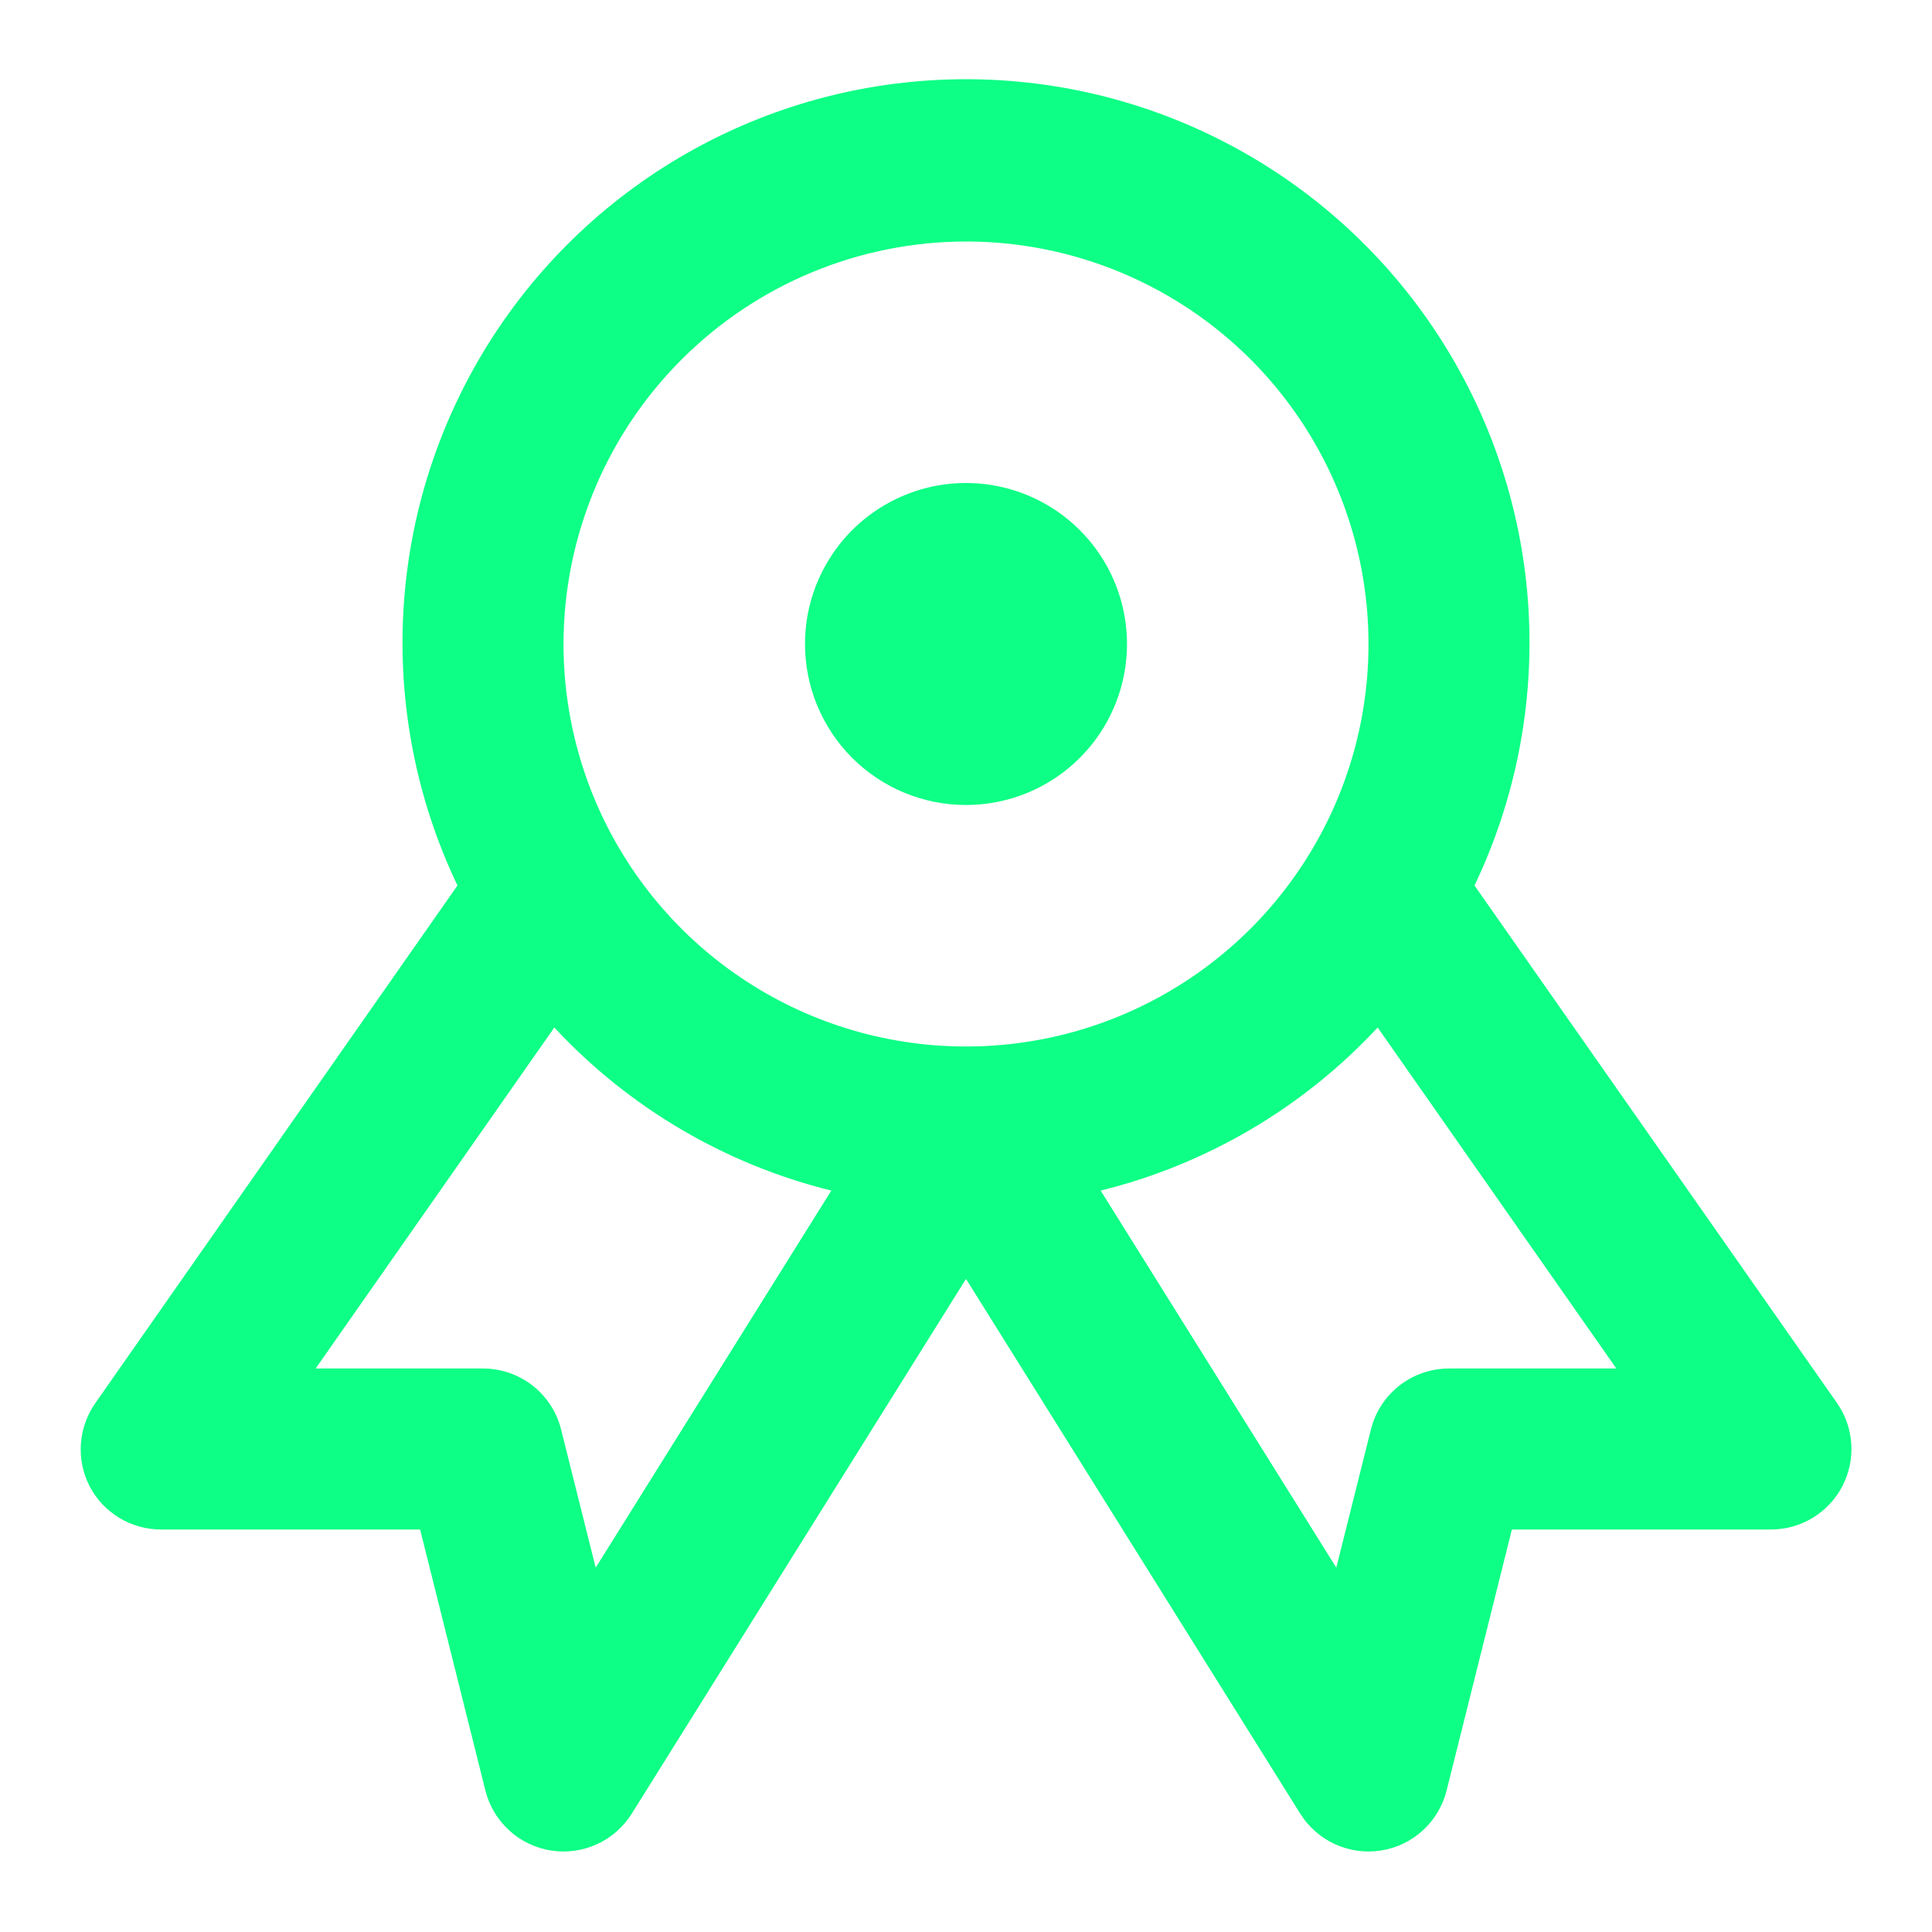 <svg width="60" height="60" viewBox="0 0 60 60" fill="none" xmlns="http://www.w3.org/2000/svg">
<g id="sports/medal">
<path id="Vector" d="M2.782 46.155C2.994 46.561 3.312 46.901 3.703 47.138C4.094 47.375 4.543 47.5 5 47.5H13.047L15.075 55.608C15.194 56.083 15.451 56.514 15.813 56.845C16.174 57.176 16.626 57.393 17.11 57.469C17.595 57.546 18.091 57.478 18.537 57.275C18.983 57.071 19.36 56.741 19.62 56.325L30 39.718L40.38 56.325C40.64 56.741 41.017 57.071 41.463 57.275C41.909 57.478 42.405 57.546 42.89 57.469C43.374 57.393 43.825 57.176 44.187 56.845C44.549 56.514 44.806 56.083 44.925 55.608L46.953 47.5H55C55.457 47.5 55.905 47.374 56.296 47.137C56.687 46.9 57.005 46.56 57.216 46.155C57.427 45.749 57.523 45.294 57.493 44.838C57.464 44.382 57.309 43.942 57.047 43.568L45.792 27.5C47.066 24.833 47.643 21.886 47.47 18.935C47.297 15.984 46.379 13.125 44.802 10.625C43.225 8.125 41.041 6.065 38.452 4.637C35.864 3.209 32.956 2.46 30 2.46C27.044 2.46 24.136 3.209 21.548 4.637C18.959 6.065 16.775 8.125 15.198 10.625C13.621 13.125 12.703 15.984 12.53 18.935C12.357 21.886 12.934 24.833 14.207 27.5L2.957 43.58C2.697 43.953 2.543 44.39 2.512 44.843C2.481 45.297 2.575 45.751 2.782 46.155ZM50.197 42.5H45C44.443 42.5 43.901 42.686 43.462 43.029C43.023 43.372 42.71 43.852 42.575 44.393L41.5 48.685L34.182 36.975C37.481 36.159 40.471 34.399 42.785 31.91L50.197 42.5ZM30 7.5C32.472 7.5 34.889 8.233 36.945 9.607C39 10.98 40.602 12.932 41.548 15.217C42.495 17.501 42.742 20.014 42.26 22.439C41.778 24.863 40.587 27.091 38.839 28.839C37.091 30.587 34.863 31.778 32.439 32.26C30.014 32.742 27.5 32.495 25.216 31.549C22.932 30.602 20.98 29 19.607 26.945C18.233 24.889 17.5 22.472 17.5 20C17.504 16.686 18.822 13.509 21.166 11.166C23.509 8.822 26.686 7.504 30 7.5ZM17.215 31.91C19.529 34.399 22.518 36.159 25.817 36.975L18.5 48.685L17.425 44.393C17.29 43.852 16.977 43.372 16.538 43.029C16.099 42.686 15.557 42.5 15 42.5H9.802L17.215 31.91ZM25 20C25 19.011 25.293 18.044 25.843 17.222C26.392 16.4 27.173 15.759 28.087 15.381C29 15.002 30.006 14.903 30.975 15.096C31.945 15.289 32.836 15.765 33.535 16.465C34.235 17.164 34.711 18.055 34.904 19.025C35.097 19.995 34.998 21 34.619 21.914C34.241 22.827 33.6 23.608 32.778 24.157C31.956 24.707 30.989 25 30 25C28.674 25 27.402 24.473 26.464 23.536C25.527 22.598 25 21.326 25 20Z" fill="#0DFF85"/>
</g>
</svg>
